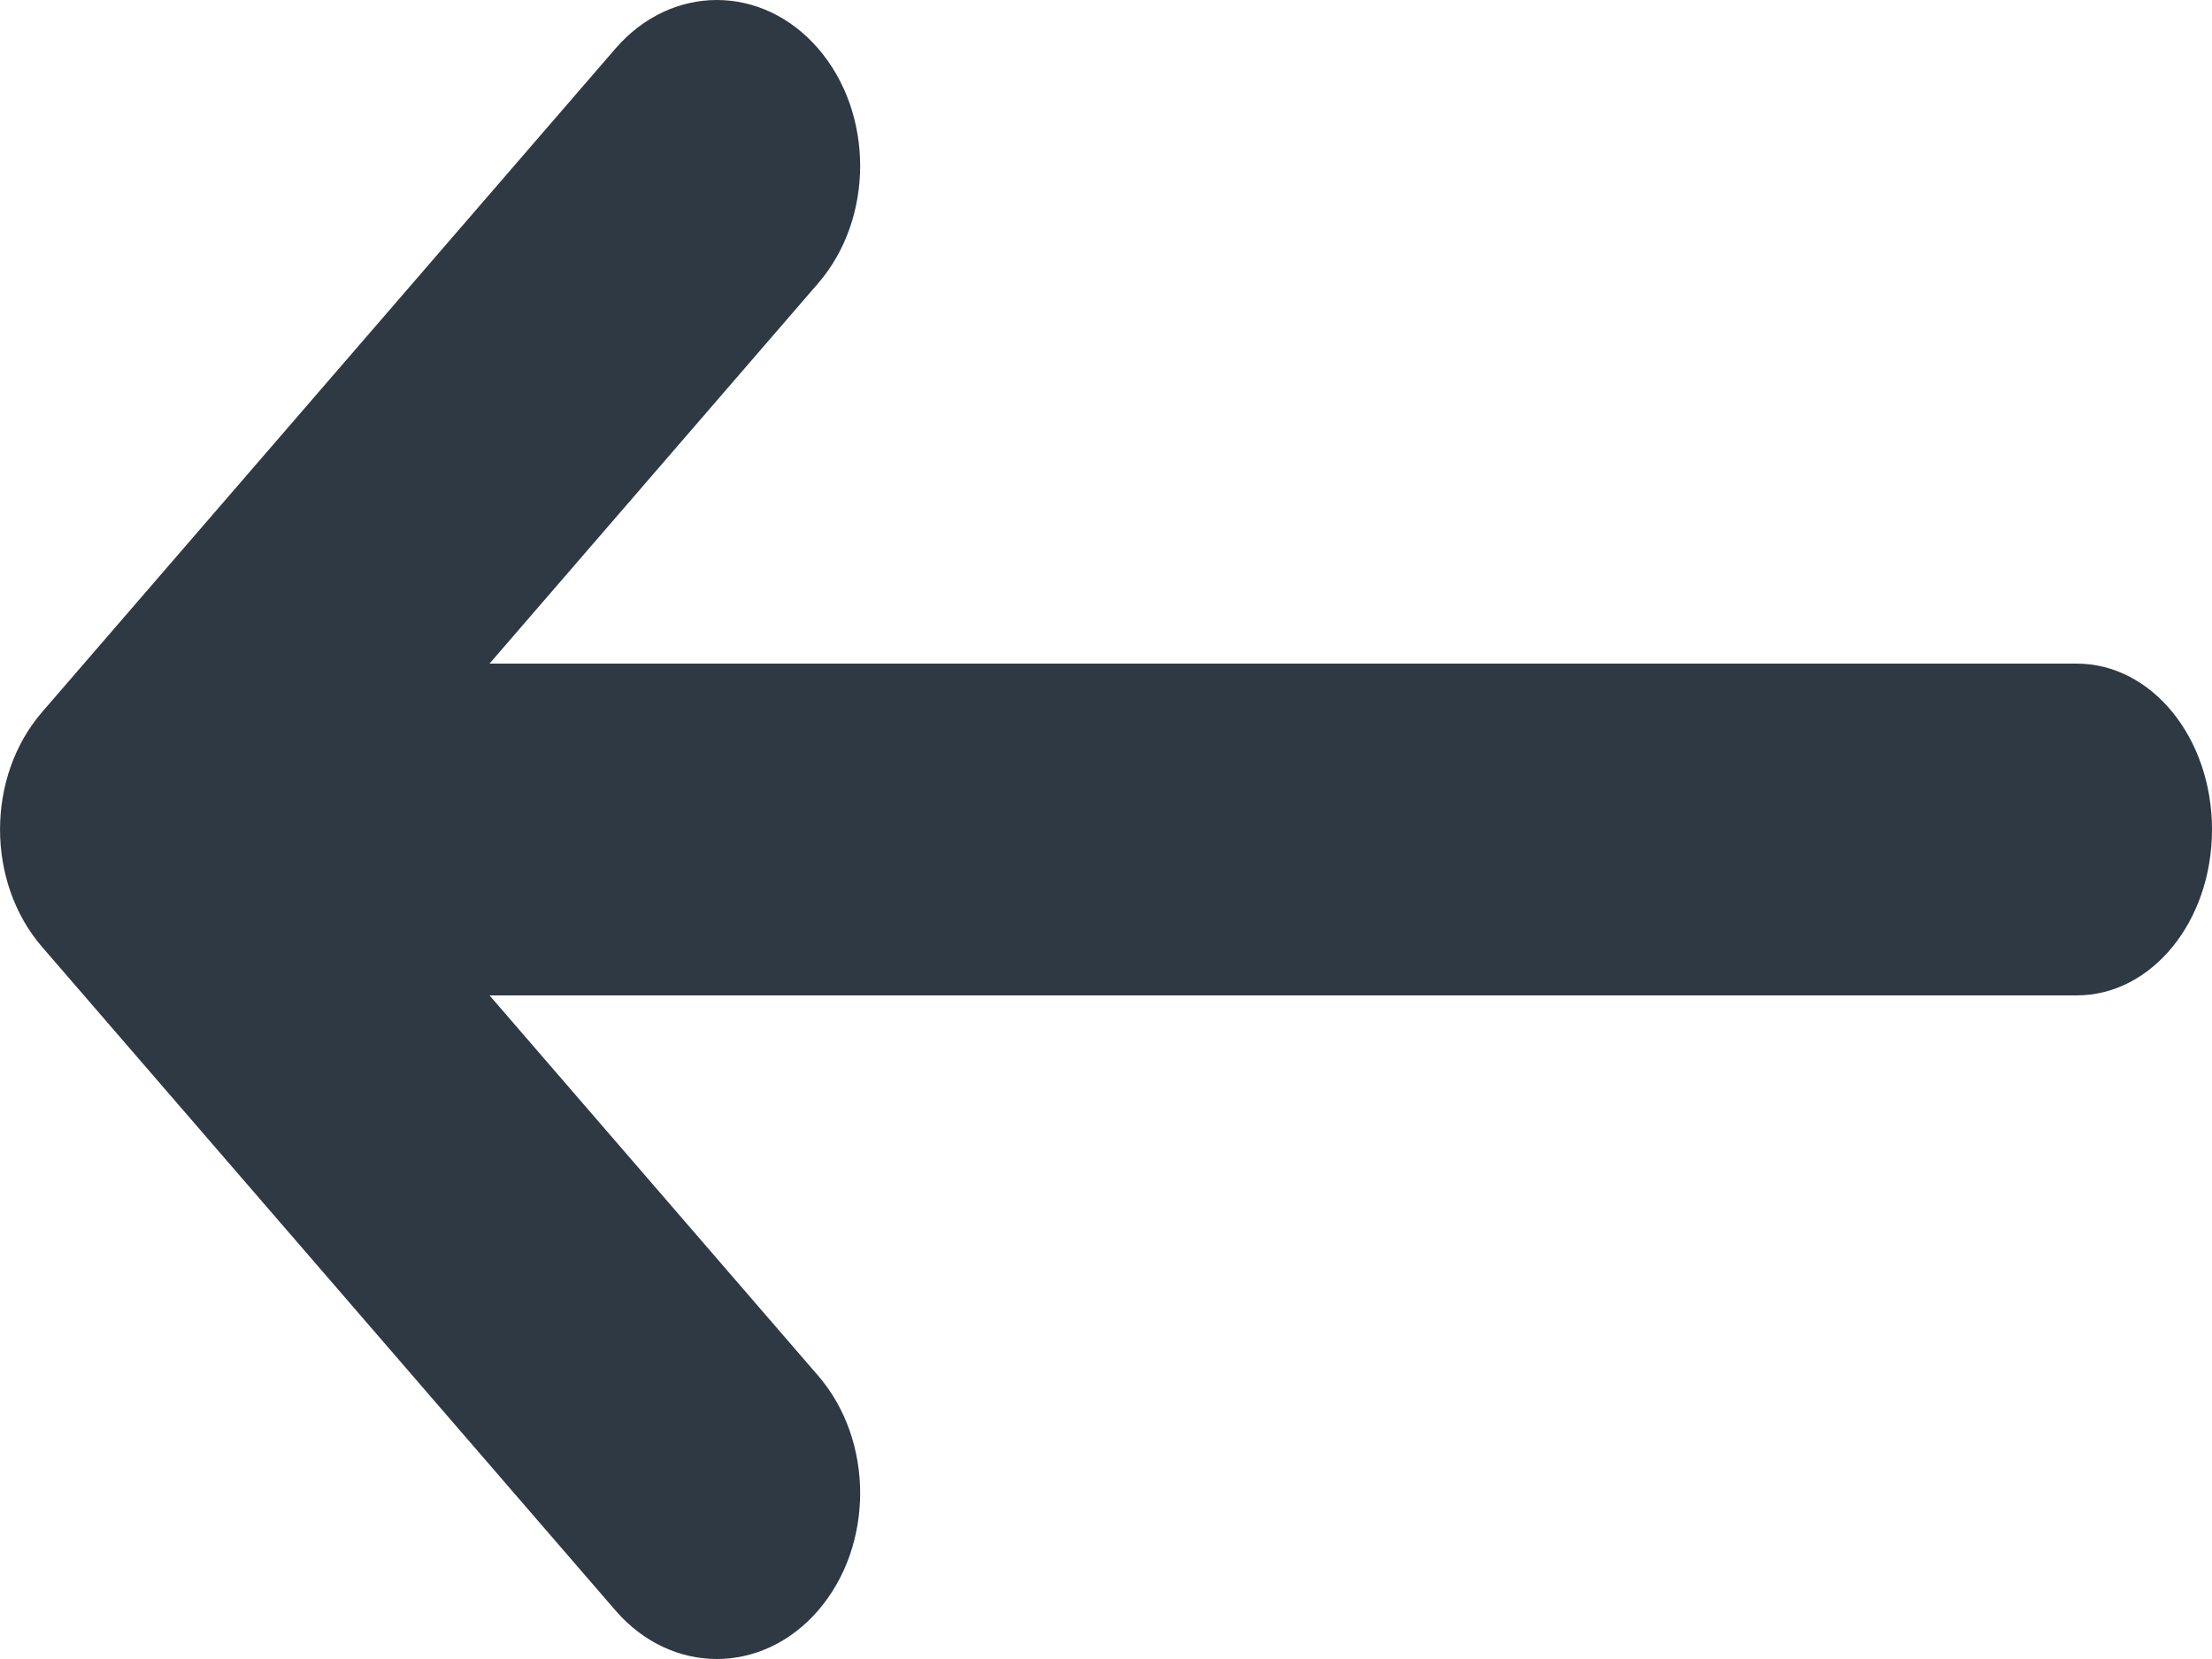 <?xml version="1.0" encoding="UTF-8"?>
<svg width="16px" height="12px" viewBox="0 0 16 12" version="1.1" xmlns="http://www.w3.org/2000/svg" xmlns:xlink="http://www.w3.org/1999/xlink">
    <!-- Generator: Sketch 51.1 (57501) - http://www.bohemiancoding.com/sketch -->
    <title>Combined Shape</title>
    <desc>Created with Sketch.</desc>
    <defs></defs>
    <g id="Video" stroke="none" stroke-width="1" fill="none" fill-rule="evenodd">
        <g id="June-29:-Covershot-selected" transform="translate(-292, -405)" fill="#2F3944" fill-rule="nonzero">
            <g id="Group-7" transform="translate(260, 165)">
                <g id="Group-6" transform="translate(16, 222)">
                    <g id="Group-4">
                        <path d="M25.2,19.541 L25.2,31.021 C25.2,31.562 24.667,32 24,32 C23.337,32 22.8,31.564 22.8,31.021 L22.8,19.541 L20.049,21.918 C19.58,22.323 18.82,22.323 18.351,21.918 C17.883,21.513 17.883,20.857 18.351,20.452 L23.151,16.304 C23.62,15.899 24.38,15.899 24.849,16.304 L29.649,20.452 C30.117,20.857 30.117,21.513 29.649,21.918 C29.18,22.323 28.42,22.323 27.951,21.918 L25.2,19.541 Z" id="Combined-Shape" transform="translate(24, 24) scale(-1, 1) rotate(90) translate(-24, -24) "></path>
                    </g>
                </g>
            </g>
        </g>
    </g>
</svg>